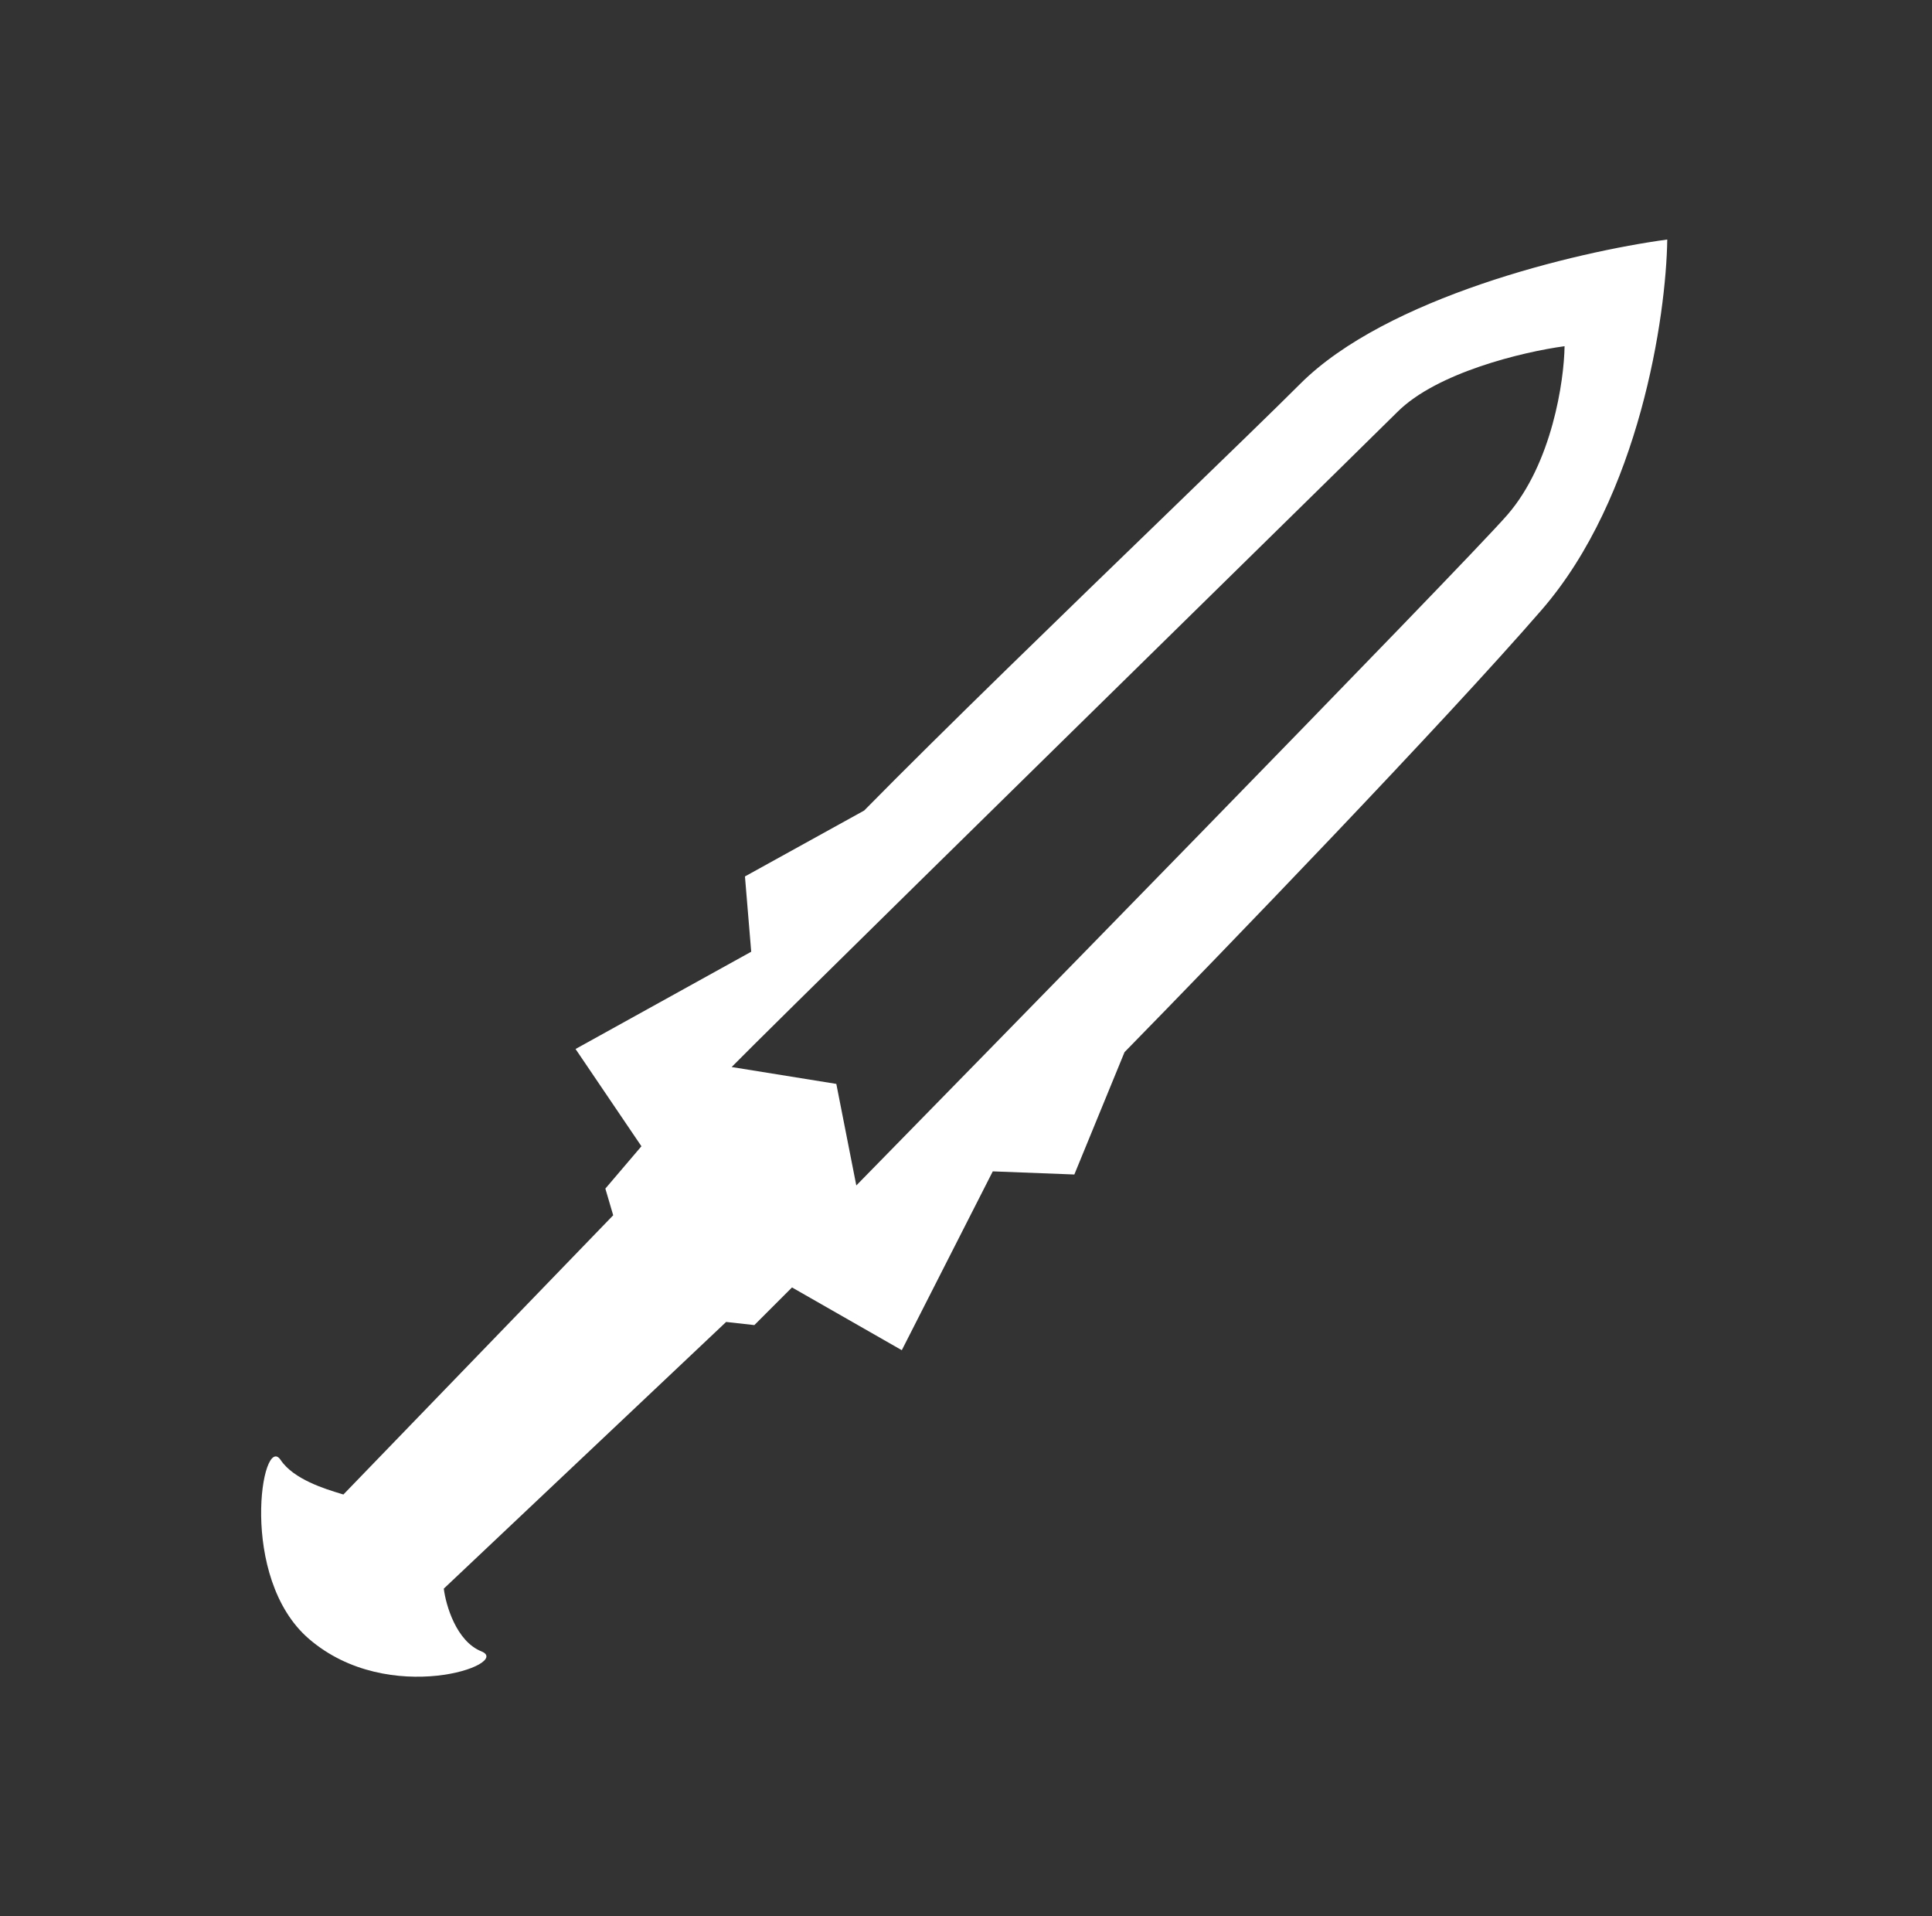 <svg width="121" height="120" viewBox="0 0 121 120" fill="none" xmlns="http://www.w3.org/2000/svg">
<rect x="0" y="0" width="121" height="120" fill="#333333" stroke="none"/>
<path fill-rule="evenodd" clip-rule="evenodd" d="M104.419 15C104.353 19.781 102.69 31.111 96.56 38.184C90.43 45.257 76.585 59.599 70.429 65.887L67.285 73.549L62.177 73.353L56.479 84.552L49.603 80.622L47.245 82.98L45.477 82.783L27.794 99.484C27.925 100.531 28.58 102.784 30.152 103.413C32.117 104.199 24.356 106.949 19.346 102.627C14.908 98.798 16.399 89.66 17.578 91.428C18.389 92.645 20.395 93.252 21.34 93.538C21.4 93.557 21.456 93.574 21.507 93.589L38.404 76.103L37.913 74.433L40.172 71.781L36.046 65.69L47.048 59.599L46.656 54.884L54.122 50.758C58.962 45.836 66.804 38.245 73.022 32.228C76.731 28.638 79.862 25.608 81.431 24.038C86.834 18.635 98.623 15.786 104.419 15ZM97.988 21.68C97.958 23.857 97.2 29.017 94.409 32.238C91.713 35.349 58.811 68.945 54.03 73.827C53.86 74 53.726 74.138 53.63 74.236L52.378 67.876L45.823 66.819C48.12 64.483 64.372 48.53 75.912 37.202C82.05 31.177 86.855 26.46 87.519 25.796C89.98 23.335 95.348 22.038 97.988 21.68Z" fill="white"/>
</svg>
